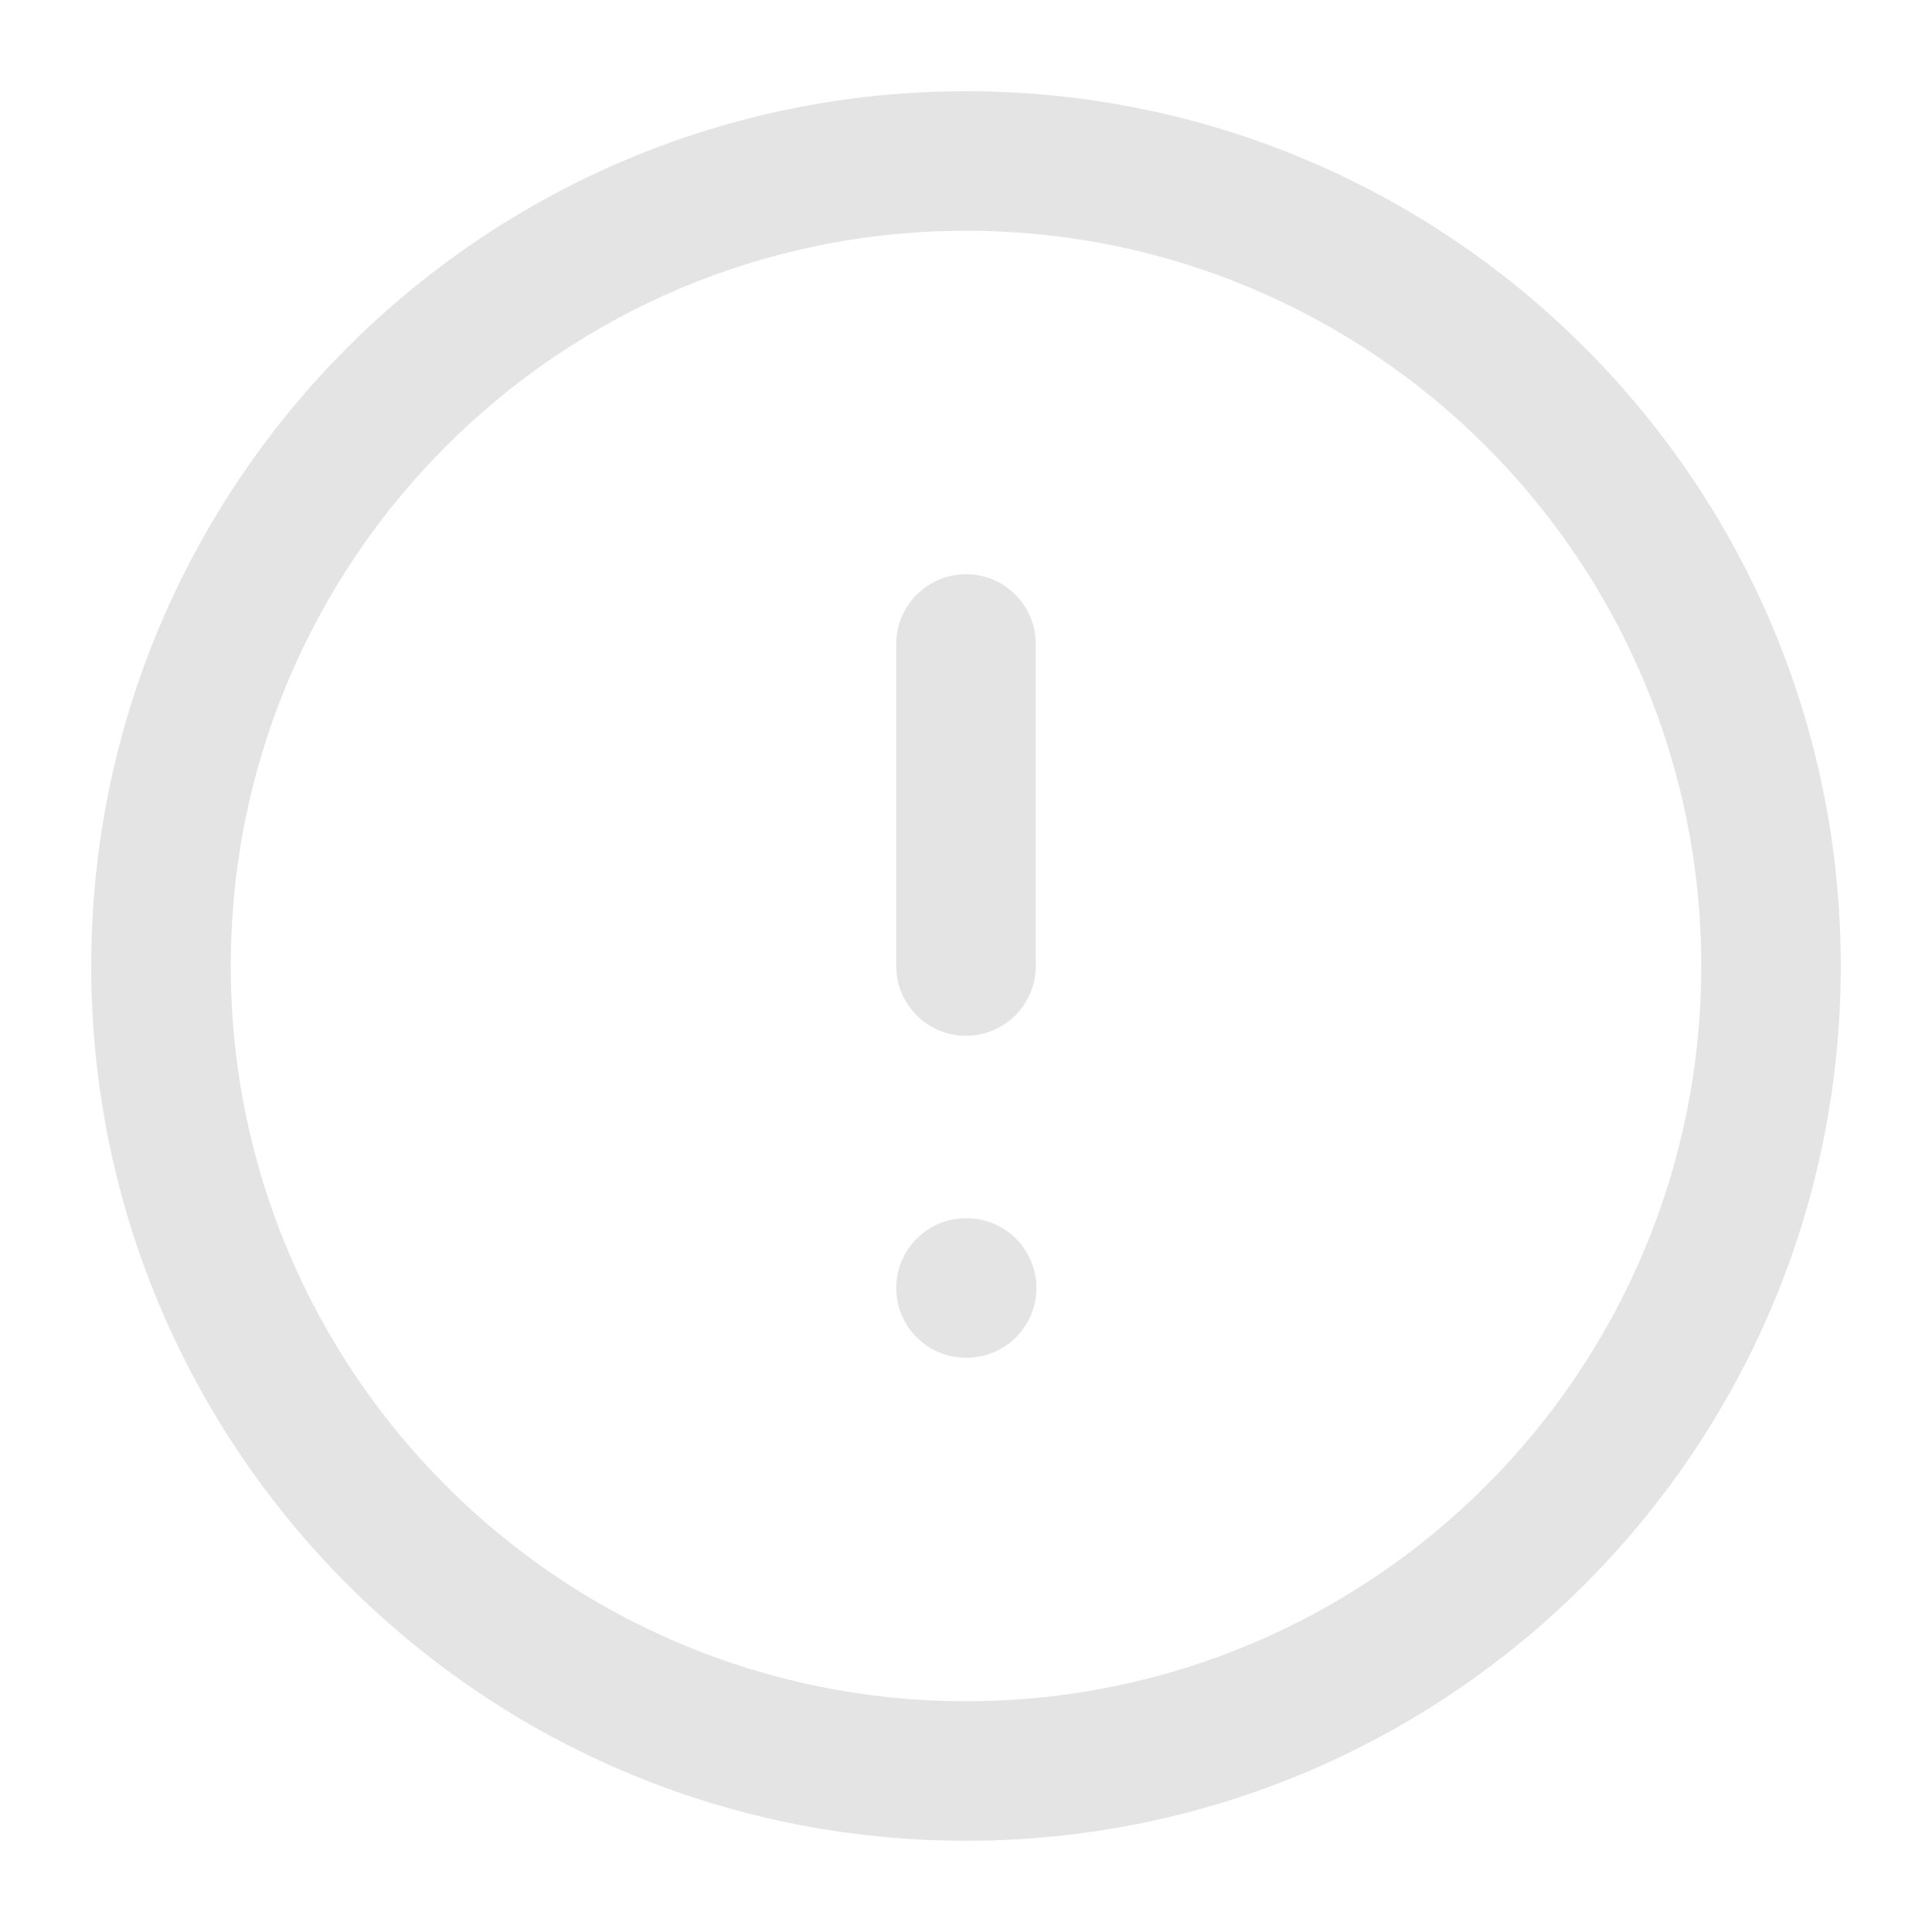 <svg width="18" height="18" viewBox="0 0 18 18" fill="none" xmlns="http://www.w3.org/2000/svg">
<g clip-path="url(#clip0_58_1001)">
<path fill-rule="evenodd" clip-rule="evenodd" d="M9 2.15C5.217 2.15 2.15 5.217 2.15 9C2.15 12.783 5.217 15.85 9 15.85C12.783 15.85 15.85 12.783 15.85 9C15.85 5.217 12.783 2.15 9 2.15ZM0.85 9C0.85 4.499 4.499 0.85 9 0.85C13.501 0.85 17.15 4.499 17.15 9C17.15 13.501 13.501 17.15 9 17.15C4.499 17.15 0.85 13.501 0.85 9Z" fill="#CACBCC" fill-opacity="0.5"/>
<path fill-rule="evenodd" clip-rule="evenodd" d="M9 5.35C9.359 5.35 9.65 5.641 9.65 6V9C9.65 9.359 9.359 9.65 9 9.65C8.641 9.65 8.35 9.359 8.35 9V6C8.35 5.641 8.641 5.35 9 5.35Z" fill="#CACBCC" fill-opacity="0.5"/>
<path fill-rule="evenodd" clip-rule="evenodd" d="M8.35 12C8.35 11.641 8.641 11.35 9 11.35H9.006C9.365 11.35 9.656 11.641 9.656 12C9.656 12.359 9.365 12.65 9.006 12.65H9C8.641 12.65 8.35 12.359 8.35 12Z" fill="#CACBCC" fill-opacity="0.5"/>
</g>
<defs>
<clipPath id="clip0_58_1001">
<rect width="18" height="18" fill="white"/>
</clipPath>
</defs>
</svg>
